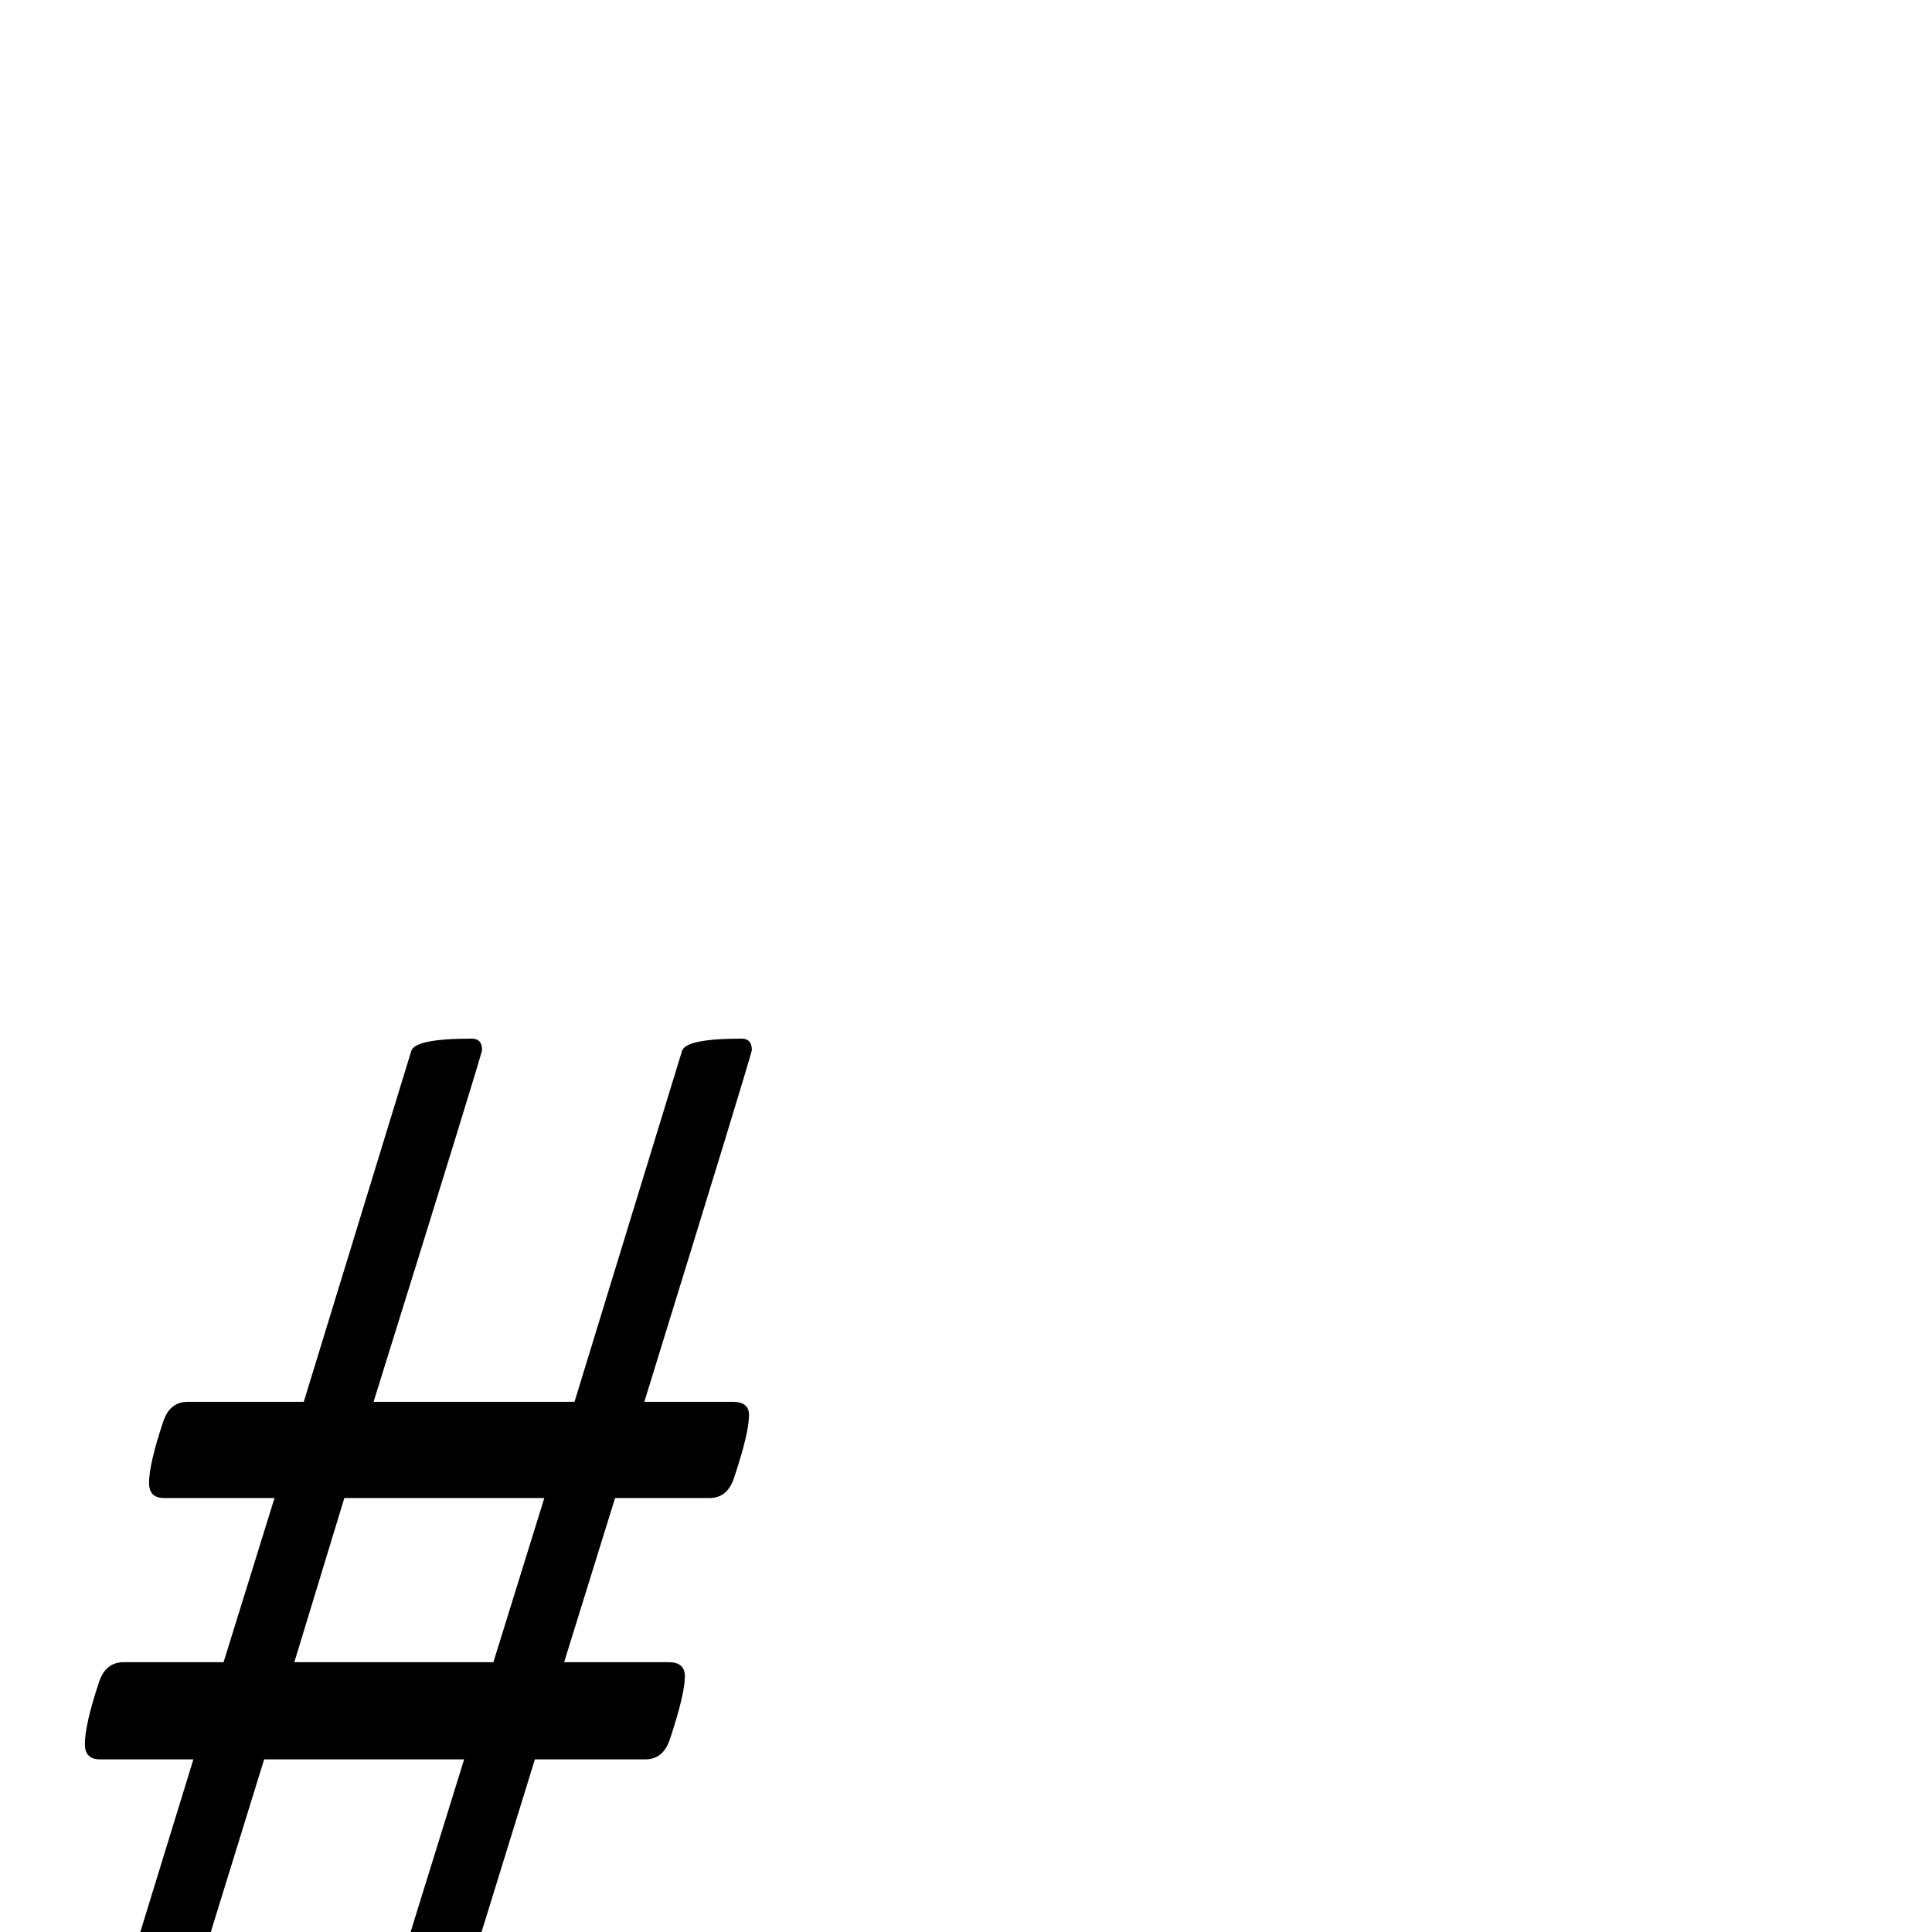 <?xml version="1.0" standalone="no"?>
<!DOCTYPE svg PUBLIC "-//W3C//DTD SVG 1.1//EN" "http://www.w3.org/Graphics/SVG/1.1/DTD/svg11.dtd" >
<svg viewBox="0 -442 2048 2048">
  <g transform="matrix(1 0 0 -1 0 1606)">
   <path fill="currentColor"
d="M797 935q0 -4 -114 -373h94q17 0 17 -14q0 -19 -16 -67q-7 -21 -26 -21h-100l-54 -174h111q17 0 17 -15q0 -19 -16 -67q-7 -21 -26 -21h-117l-114 -369q-4 -14 -64 -14q-11 0 -11 12q0 4 114 371h-212l-114 -369q-4 -14 -63 -14q-11 0 -11 12q0 4 113 371h-99
q-16 0 -16 16q0 21 15 66q7 21 26 21h106l54 174h-117q-16 0 -16 16q0 20 15 65q7 21 26 21h123l114 372q4 13 64 13q11 0 11 -12q0 -4 -115 -373h213l114 372q4 13 63 13q11 0 11 -12zM577 460h-212l-53 -174h211z" />
  </g>

</svg>
